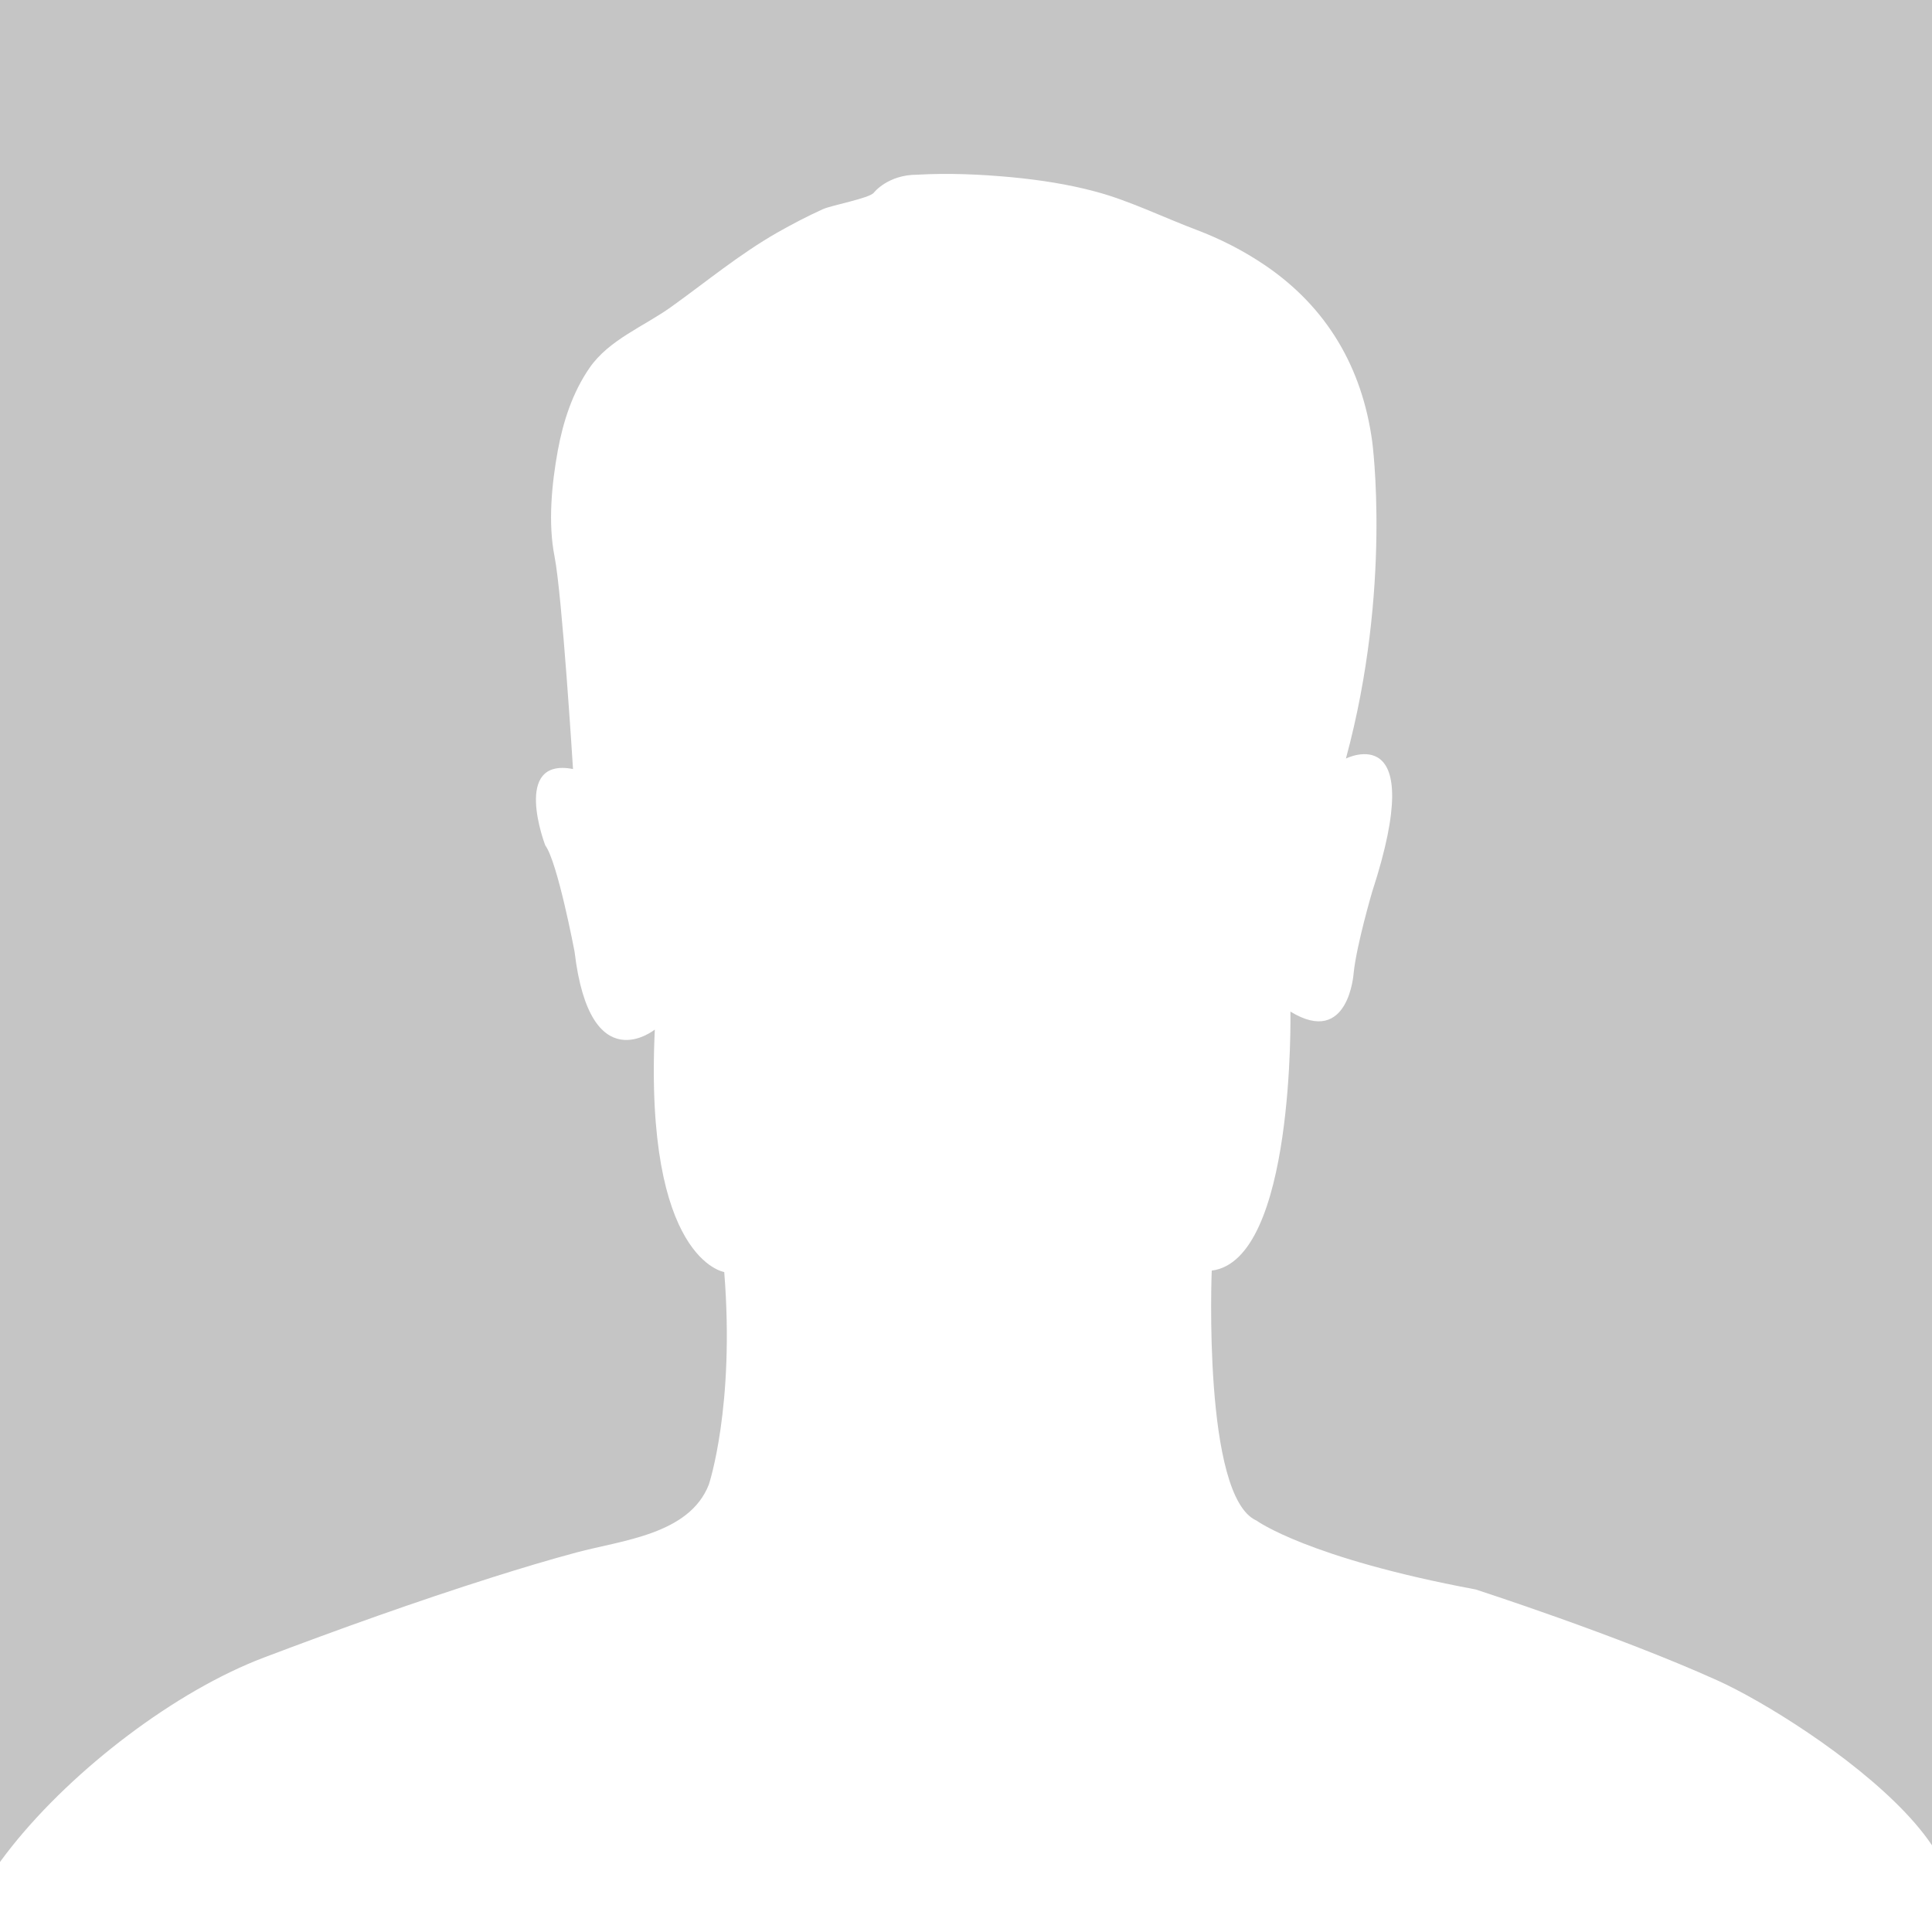 <?xml version="1.0" encoding="UTF-8" standalone="no"?><!DOCTYPE svg PUBLIC "-//W3C//DTD SVG 1.1//EN" "http://www.w3.org/Graphics/SVG/1.1/DTD/svg11.dtd"><svg width="100%" height="100%" viewBox="0 0 103 103" version="1.1" xmlns="http://www.w3.org/2000/svg" xmlns:xlink="http://www.w3.org/1999/xlink" xml:space="preserve" xmlns:serif="http://www.serif.com/" style="fill-rule:evenodd;clip-rule:evenodd;stroke-linejoin:round;stroke-miterlimit:2;"><rect id="Artboard8" x="0" y="0" width="103" height="103" style="fill:none;"/><clipPath id="_clip1"><rect x="0" y="0" width="103" height="103"/></clipPath><g clip-path="url(#_clip1)"><path id="Avatar" d="M116.016,45.97c11.843,74.137 -43.722,81.815 -87.705,78.613c-79.651,-5.8 -55.874,-40.487 -42.778,-78.613c3.948,-11.495 -7.106,-35.031 -1.318,-44.773c11.37,-19.14 42.682,-20.469 66.559,-20.469c24.116,0 46.107,2.324 57.419,21.78c5.589,9.613 5.943,31.696 7.823,43.462Zm-85.281,36.795c-1.497,0.402 -2.979,0.85 -4.452,1.315c-4.113,1.303 -8.175,2.759 -12.207,4.286c-9.487,3.593 -21.609,16.597 -14.072,19.767c3.608,1.518 41.904,-2.135 46.814,-2.135c5.875,0 47.121,0.479 53.781,-1.646c9.774,-3.119 -4.174,-12.568 -9.049,-14.769c-5.343,-2.411 -12.884,-4.846 -12.884,-4.846c-8.967,-1.673 -11.68,-3.672 -11.68,-3.672c-2.879,-1.274 -2.385,-13.326 -2.385,-13.326c4.441,-0.56 4.195,-13.809 4.195,-13.809c3.125,1.915 3.373,-2.076 3.373,-2.076c0.163,-1.516 0.985,-4.309 0.985,-4.309c3.044,-9.339 -1.399,-7.105 -1.399,-7.105c2.467,-9.098 1.399,-16.918 1.399,-16.918c-0.532,-3.893 -2.387,-7.132 -5.733,-9.394c-1.134,-0.767 -2.364,-1.395 -3.651,-1.88c-1.751,-0.661 -3.565,-1.554 -5.361,-2.033c-1.465,-0.393 -2.97,-0.623 -4.482,-0.767c-1.666,-0.155 -3.364,-0.229 -5.035,-0.134c-1.565,0 -2.305,0.958 -2.305,0.958c-0.237,0.302 -2.257,0.669 -2.722,0.882c-0.828,0.376 -1.636,0.798 -2.426,1.246c-2.006,1.145 -3.79,2.624 -5.656,3.962c-1.459,1.044 -3.311,1.745 -4.352,3.249c-0.909,1.315 -1.409,2.865 -1.693,4.41c-0.322,1.768 -0.529,3.858 -0.174,5.644c0.408,2.076 0.985,11.334 0.985,11.334c-3.29,-0.637 -1.479,4.071 -1.479,4.071c0.656,0.879 1.562,5.667 1.562,5.667c0.822,6.945 4.278,4.152 4.278,4.152c-0.577,12.29 3.701,12.927 3.701,12.927c0.574,7.183 -0.823,11.335 -0.823,11.335c-1.044,2.658 -4.621,2.962 -7.053,3.614Z" style="fill:#c5c5c5;"/></g></svg>